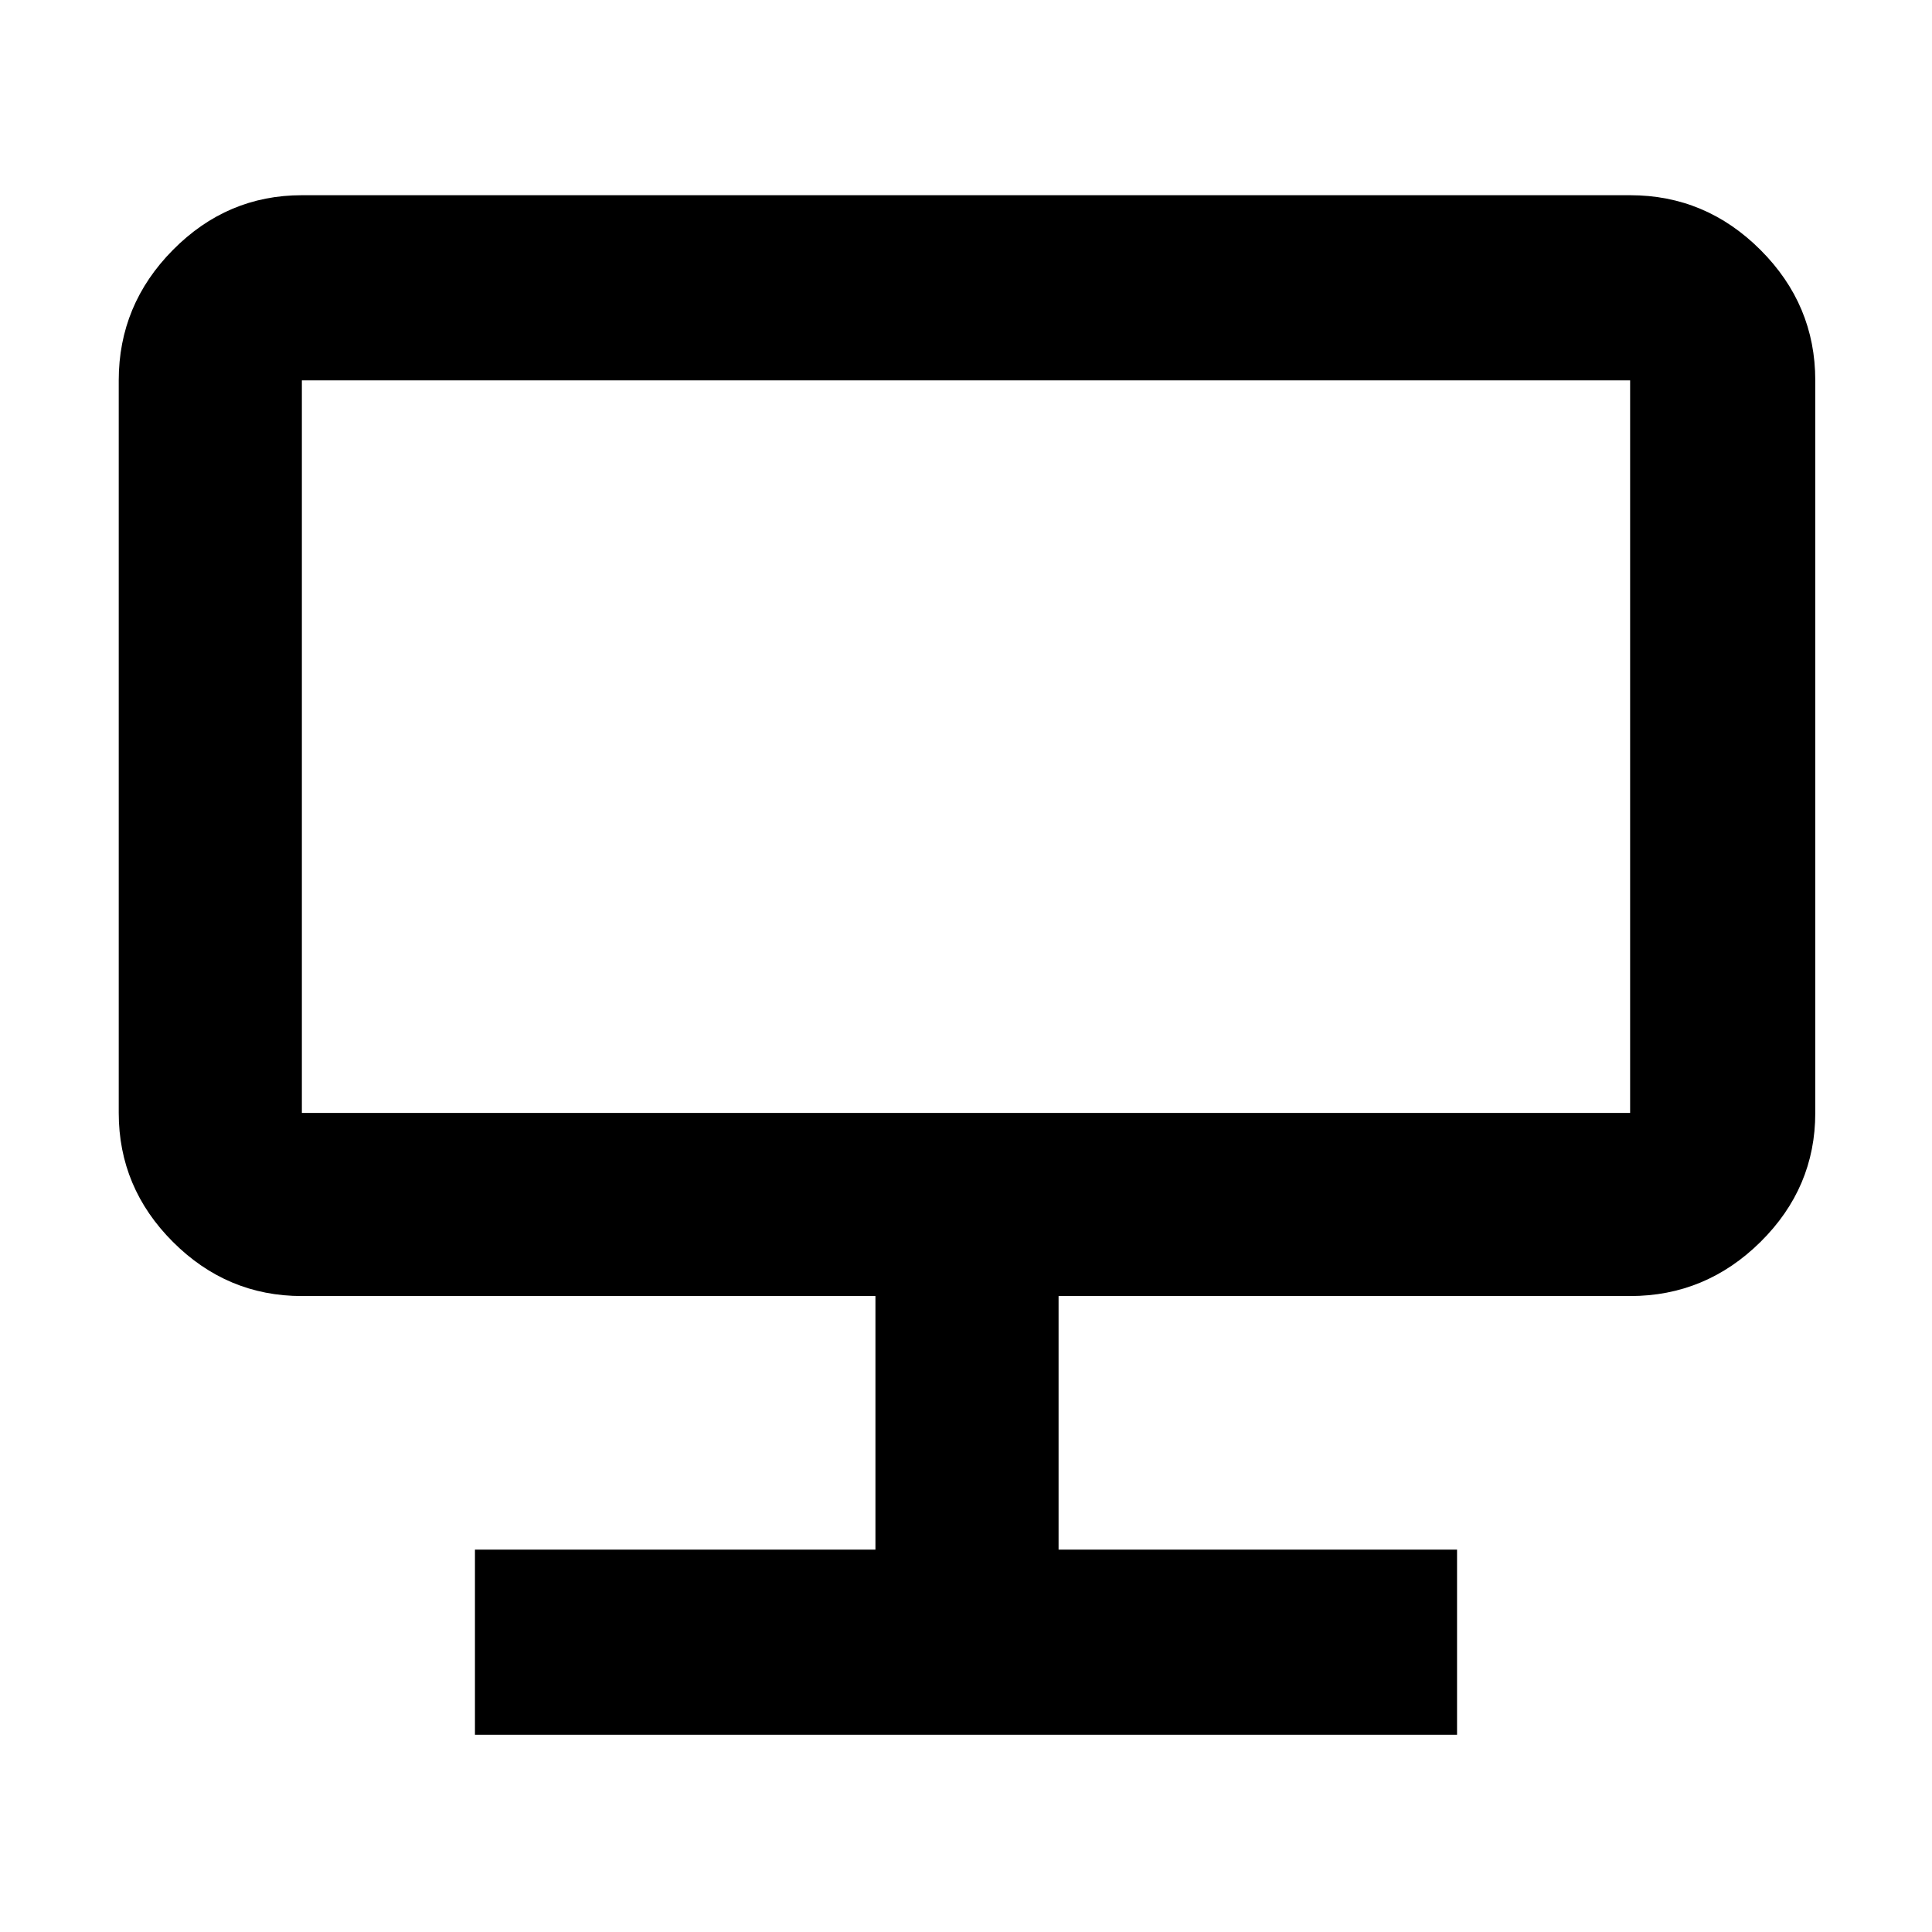 <svg xmlns="http://www.w3.org/2000/svg" height="48" viewBox="0 -960 960 960" width="48"><path d="M236-98v-92h199v-126H150q-37.175 0-64.088-26.913Q59-369.825 59-407v-364q0-37.588 26.912-64.794Q112.825-863 150-863h660q37.588 0 64.794 27.206Q902-808.588 902-771v364q0 37.175-27.206 64.087Q847.588-316 810-316H526v126h198v92H236Zm-86-309h660v-364H150v364Zm0 0v-364 364Z"/></svg>